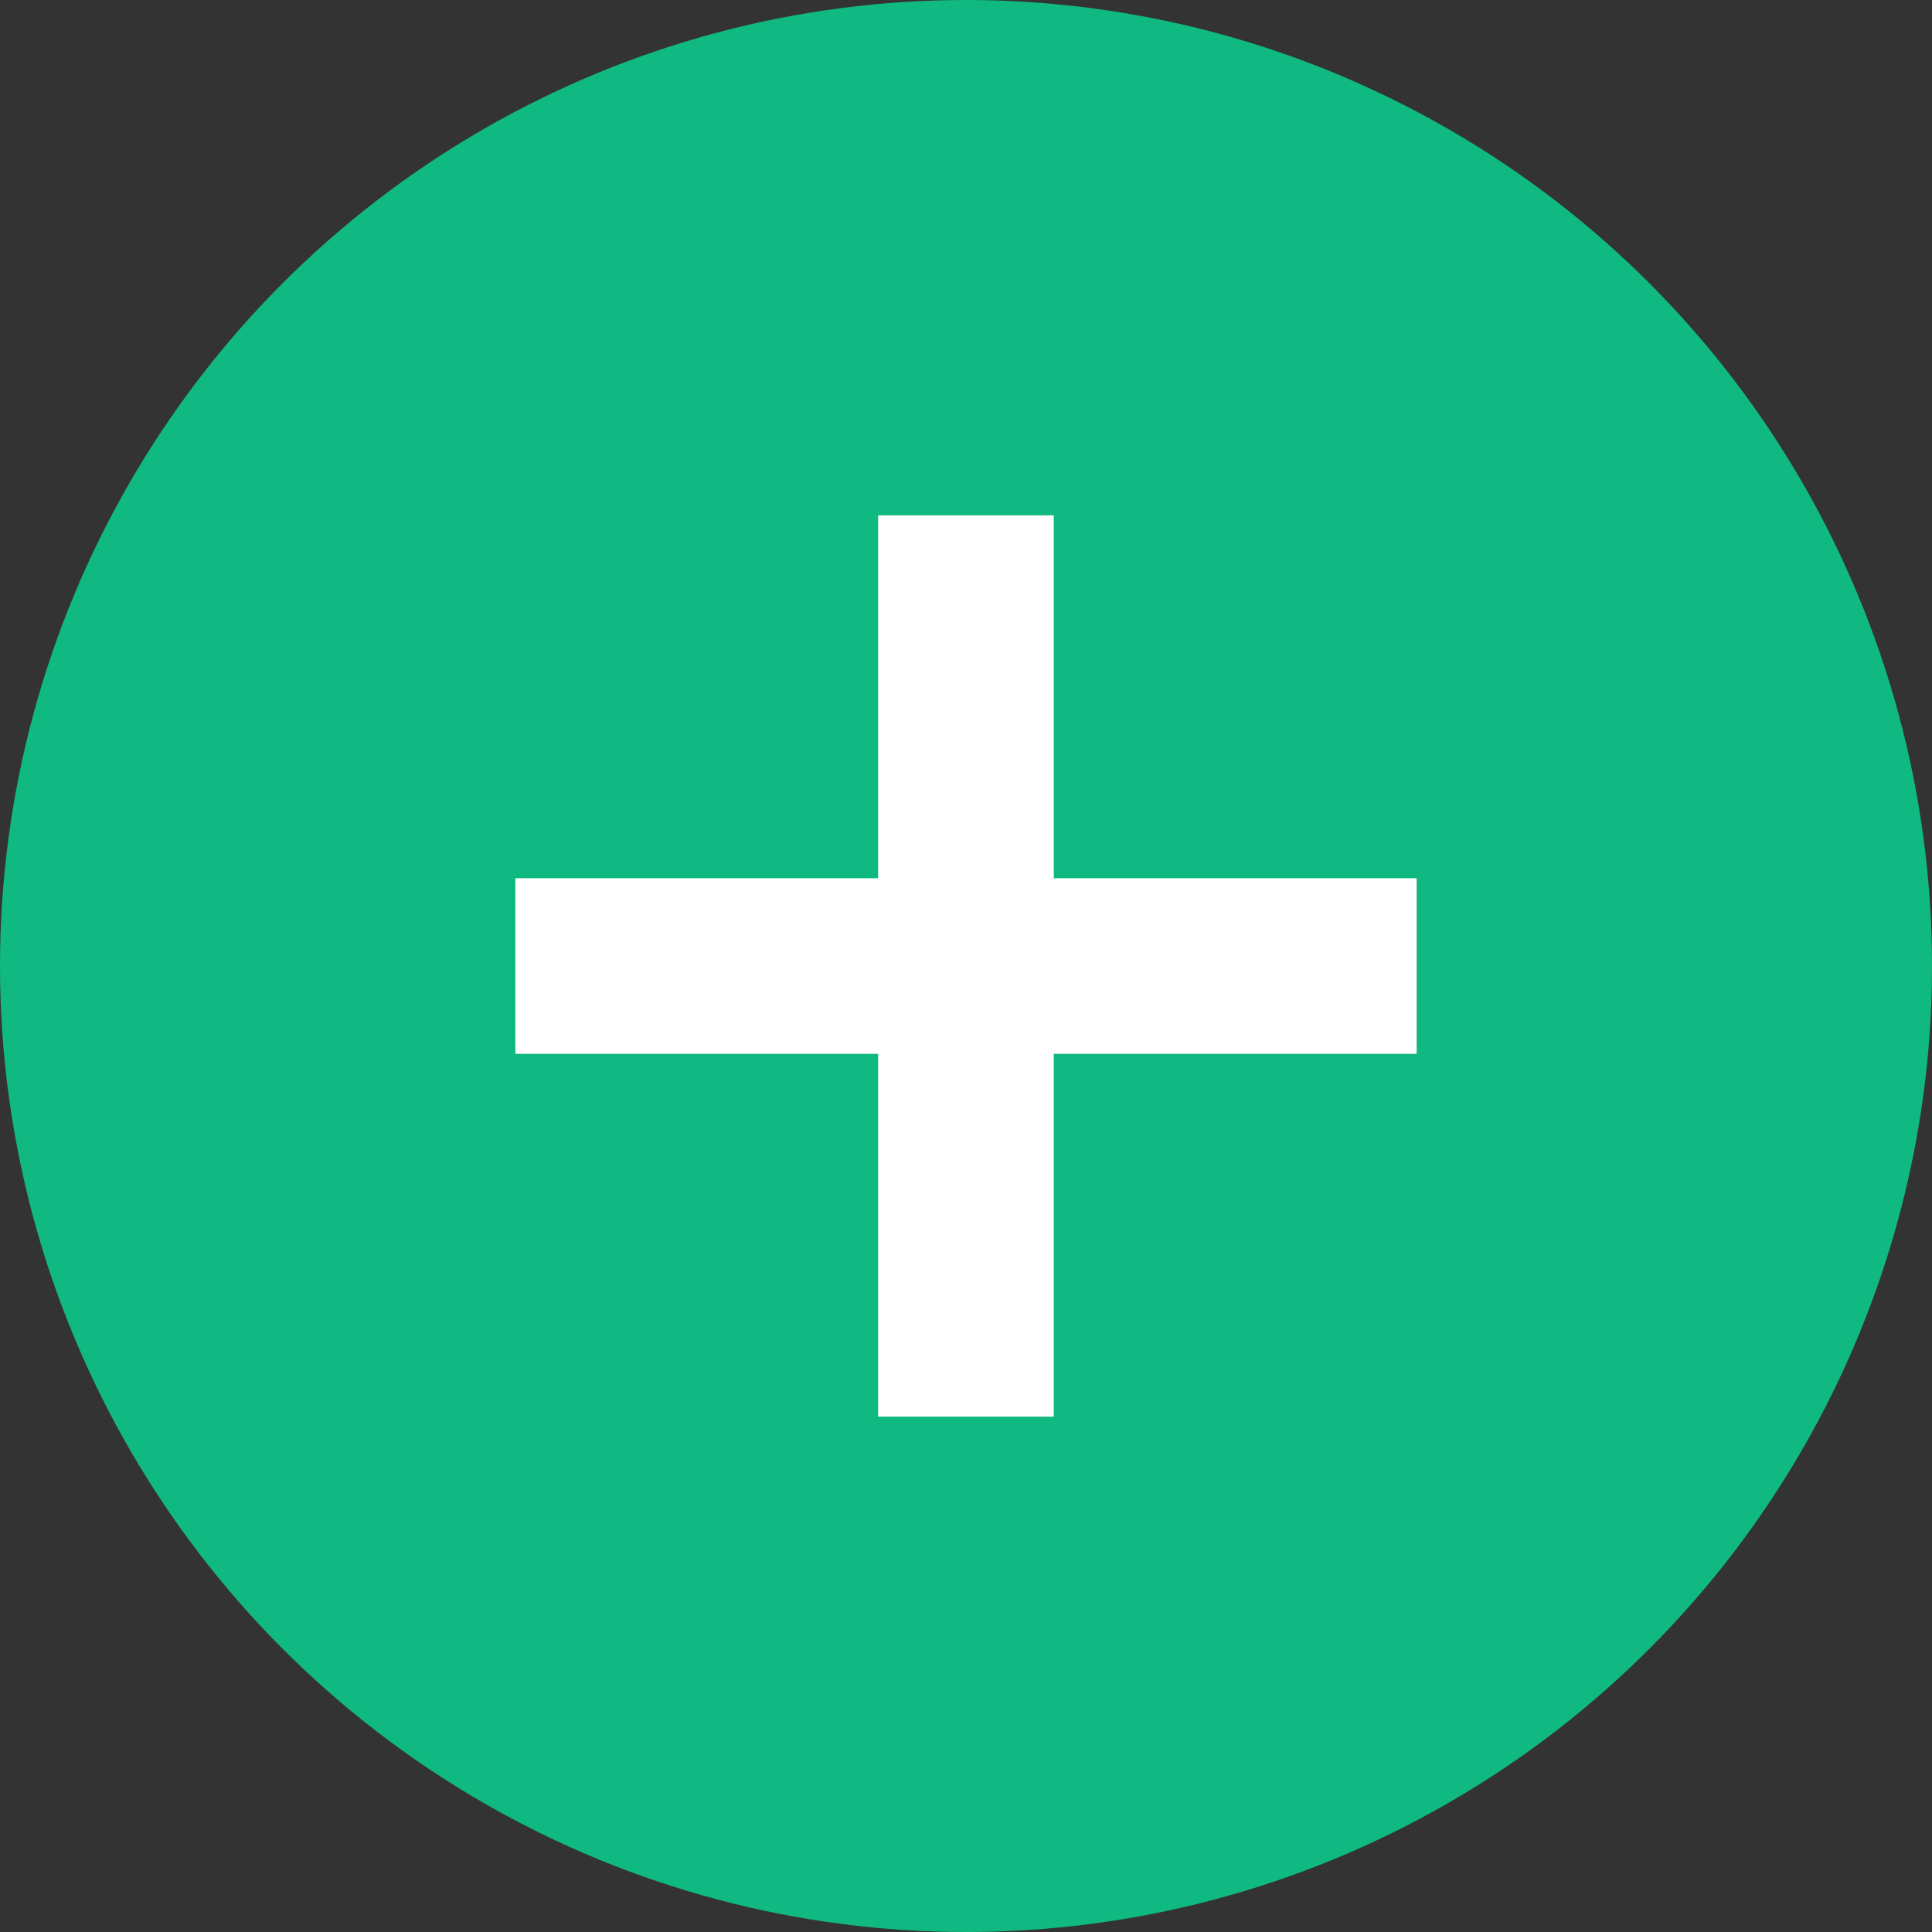 <svg id="Capa_1" data-name="Capa 1" xmlns="http://www.w3.org/2000/svg" viewBox="0 0 321.54 321.54">
<rect x="0" y="0" width="321.54" height="321.54" fill="#333333" stroke="none"/>
<defs><style>.cls-1{fill:#10B981;}.cls-2{fill:#fff;}</style></defs>
<circle class="cls-1" cx="160.77" cy="160.77" r="160.77"/>
<rect class="cls-2" x="146.15" y="85.77" width="29.23" height="150"/>
<rect class="cls-2" x="167.61" y="107.23" width="29.23" height="150" transform="translate(-21.46 343) rotate(-90)"/>
</svg>